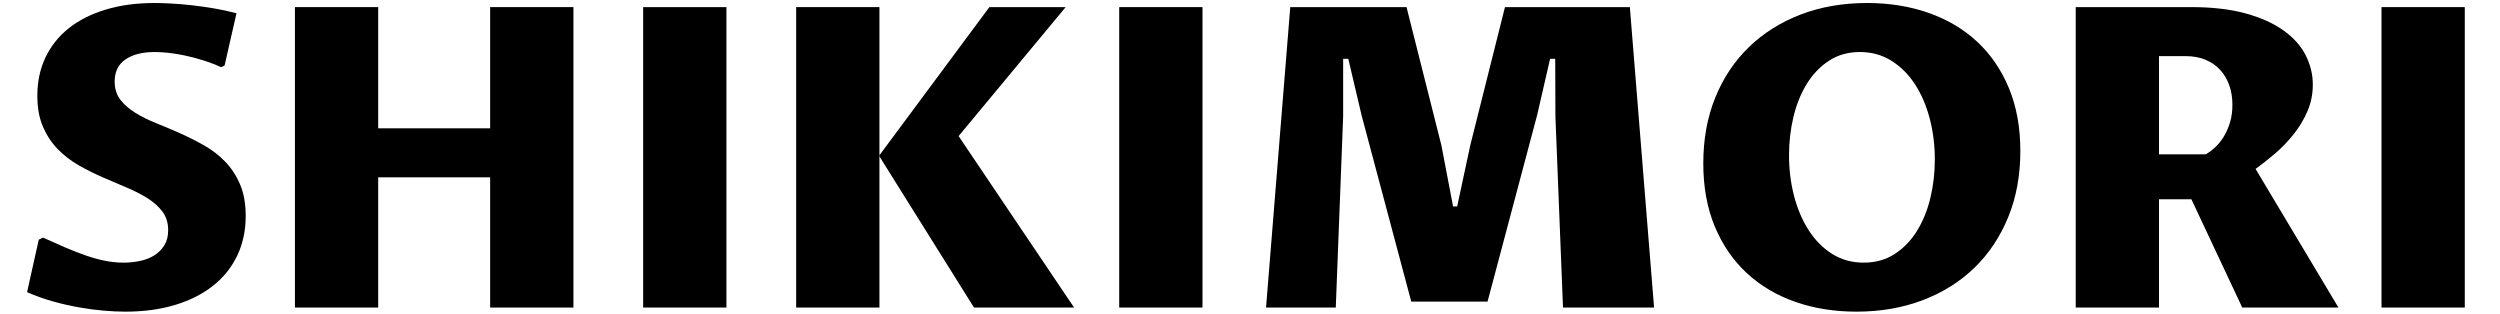 <?xml version="1.0" encoding="utf-8"?>
<svg width="831px" height="104.5" viewBox="0 0 813 104.5" preserveAspectRatio="xMidYMid meet" xmlns="http://www.w3.org/2000/svg">
  <path d="M 32.039 87.301 C 33.862 87.301 35.667 87.119 37.456 86.756 C 39.251 86.393 40.845 85.781 42.237 84.92 C 43.623 84.053 44.746 82.936 45.607 81.571 C 46.467 80.212 46.898 78.531 46.898 76.527 C 46.898 74.119 46.276 72.075 45.032 70.394 C 43.781 68.712 42.134 67.223 40.089 65.925 C 38.044 64.634 35.724 63.443 33.128 62.354 C 30.539 61.257 27.883 60.121 25.159 58.944 C 22.428 57.761 19.769 56.429 17.179 54.949 C 14.59 53.477 12.274 51.694 10.229 49.603 C 8.184 47.512 6.537 45.023 5.286 42.138 C 4.035 39.253 3.41 35.81 3.41 31.808 C 3.41 27.127 4.318 22.877 6.133 19.057 C 7.956 15.244 10.549 12.006 13.911 9.343 C 17.273 6.686 21.363 4.632 26.178 3.179 C 30.993 1.726 36.379 1 42.338 1 C 43.879 1 45.728 1.058 47.887 1.171 C 50.045 1.279 52.342 1.471 54.777 1.746 C 57.205 2.022 59.692 2.375 62.241 2.806 C 64.784 3.236 67.238 3.771 69.606 4.41 L 65.651 21.791 L 64.491 22.336 C 62.494 21.428 60.469 20.654 58.418 20.015 C 56.373 19.377 54.386 18.855 52.456 18.452 C 50.527 18.041 48.711 17.746 47.009 17.564 C 45.301 17.383 43.788 17.292 42.469 17.292 C 38.381 17.292 35.133 18.109 32.725 19.743 C 30.317 21.377 29.113 23.832 29.113 27.107 C 29.113 29.468 29.736 31.468 30.98 33.109 C 32.23 34.744 33.878 36.196 35.923 37.467 C 37.973 38.738 40.304 39.898 42.913 40.948 C 45.529 41.99 48.189 43.113 50.893 44.317 C 53.596 45.52 56.252 46.862 58.862 48.342 C 61.478 49.822 63.808 51.617 65.853 53.729 C 67.898 55.84 69.545 58.362 70.796 61.295 C 72.047 64.227 72.672 67.713 72.672 71.756 C 72.672 76.577 71.751 80.942 69.908 84.849 C 68.065 88.756 65.419 92.095 61.969 94.867 C 58.512 97.638 54.309 99.786 49.359 101.313 C 44.403 102.833 38.835 103.593 32.654 103.593 C 30.428 103.593 28.007 103.479 25.391 103.25 C 22.781 103.028 20.054 102.664 17.21 102.16 C 14.372 101.663 11.5 101.003 8.595 100.183 C 5.682 99.369 2.818 98.347 0 97.116 L 3.884 79.664 L 5.316 78.988 C 8 80.212 10.511 81.326 12.852 82.328 C 15.192 83.323 17.442 84.197 19.601 84.95 C 21.759 85.697 23.861 86.275 25.905 86.685 C 27.95 87.096 29.994 87.301 32.039 87.301 Z" fill="#000"/>
  <path d="M 810.295 2.362 L 810.295 102.231 L 782.614 102.231 L 782.614 2.362 L 810.295 2.362 Z" fill="#000"/>
  <path d="M 719.417 66.238 L 708.653 66.238 L 708.653 102.231 L 680.972 102.231 L 680.972 2.362 L 719.346 2.362 C 726.347 2.362 732.393 3.065 737.484 4.47 C 742.575 5.882 746.778 7.782 750.094 10.17 C 753.415 12.55 755.861 15.297 757.427 18.411 C 758.994 21.526 759.778 24.764 759.778 28.126 C 759.778 31.266 759.186 34.209 758.002 36.953 C 756.819 39.704 755.296 42.249 753.433 44.589 C 751.569 46.93 749.515 49.068 747.269 51.005 C 745.016 52.935 742.843 54.65 740.752 56.15 L 768.302 102.231 L 736.324 102.231 Z M 708.653 18.654 L 708.653 51.308 L 724.188 51.308 C 725.237 50.716 726.296 49.919 727.366 48.917 C 728.428 47.921 729.38 46.731 730.221 45.346 C 731.061 43.954 731.744 42.383 732.268 40.635 C 732.793 38.887 733.055 36.946 733.055 34.814 C 733.055 32.494 732.712 30.355 732.026 28.398 C 731.347 26.448 730.349 24.744 729.03 23.284 C 727.712 21.831 726.088 20.698 724.158 19.884 C 722.228 19.064 719.989 18.654 717.439 18.654 Z" fill="#000"/>
  <path d="M 608.098 103.593 C 600.734 103.593 593.938 102.503 587.711 100.324 C 581.483 98.138 576.11 94.944 571.591 90.741 C 567.071 86.537 563.537 81.379 560.988 75.266 C 558.446 69.153 557.175 62.165 557.175 54.304 C 557.175 46.261 558.503 38.967 561.16 32.423 C 563.816 25.879 567.556 20.278 572.377 15.617 C 577.192 10.964 582.929 7.362 589.587 4.813 C 596.245 2.271 603.595 1 611.639 1 C 619.003 1 625.798 2.089 632.026 4.268 C 638.254 6.447 643.627 9.628 648.147 13.811 C 652.666 17.995 656.2 23.143 658.749 29.256 C 661.291 35.369 662.562 42.357 662.562 50.218 C 662.562 58.261 661.223 65.565 658.547 72.129 C 655.864 78.699 652.124 84.315 647.33 88.975 C 642.534 93.629 636.798 97.23 630.12 99.779 C 623.435 102.321 616.094 103.593 608.098 103.593 Z M 610.479 87.301 C 614.393 87.301 617.826 86.345 620.779 84.436 C 623.73 82.526 626.196 79.98 628.173 76.799 C 630.15 73.619 631.639 69.973 632.642 65.864 C 633.636 61.748 634.135 57.464 634.135 53.012 C 634.135 48.238 633.566 43.691 632.43 39.374 C 631.293 35.056 629.659 31.263 627.527 27.995 C 625.389 24.719 622.776 22.117 619.689 20.187 C 616.595 18.257 613.118 17.292 609.258 17.292 C 605.35 17.292 601.931 18.247 598.999 20.157 C 596.067 22.06 593.612 24.602 591.635 27.783 C 589.658 30.971 588.168 34.63 587.166 38.758 C 586.17 42.894 585.673 47.169 585.673 51.58 C 585.673 56.355 586.238 60.901 587.368 65.219 C 588.504 69.529 590.132 73.322 592.25 76.598 C 594.362 79.873 596.951 82.476 600.018 84.406 C 603.085 86.335 606.571 87.301 610.479 87.301 Z" fill="#000"/>
  <path d="M 435.013 102.231 L 411.832 102.231 L 419.882 2.362 L 458.528 2.362 L 470.119 48.312 L 474.003 68.618 L 475.364 68.618 L 479.732 48.241 L 491.253 2.362 L 532.764 2.362 L 540.814 102.231 L 510.541 102.231 L 508.019 38.758 L 507.958 19.541 L 506.253 19.541 L 501.956 38.214 L 485.462 100.253 L 460.102 100.253 L 443.598 38.355 L 439.17 19.541 L 437.465 19.541 L 437.465 38.627 L 435.013 102.231 Z" fill="#000"/>
  <path d="M 390.706 2.362 L 390.706 102.231 L 363.025 102.231 L 363.025 2.362 L 390.706 2.362 Z" fill="#000"/>
  <path d="M 348.026 102.231 L 314.756 102.231 L 283.192 51.782 L 319.871 2.362 L 345.231 2.362 L 309.642 45.235 L 348.026 102.231 Z" fill="#000"/>
  <path d="M 283.323 2.362 L 283.323 102.231 L 255.642 102.231 L 255.642 2.362 L 283.323 2.362 Z" fill="#000"/>
  <path d="M 232.467 2.362 L 232.467 102.231 L 204.787 102.231 C 204.787 102.231 204.787 69.458 204.787 53.071 C 204.787 36.168 204.787 2.362 204.787 2.362 L 232.467 2.362 Z" fill="#000"/>
  <path d="M 116.713 102.231 L 89.033 102.231 L 89.033 2.362 L 116.713 2.362 L 116.713 42.652 L 153.927 42.652 L 153.927 2.362 L 181.608 2.362 L 181.608 102.231 L 153.927 102.231 L 153.927 58.944 L 116.713 58.944 L 116.713 102.231 Z" fill="#000"/>
</svg>